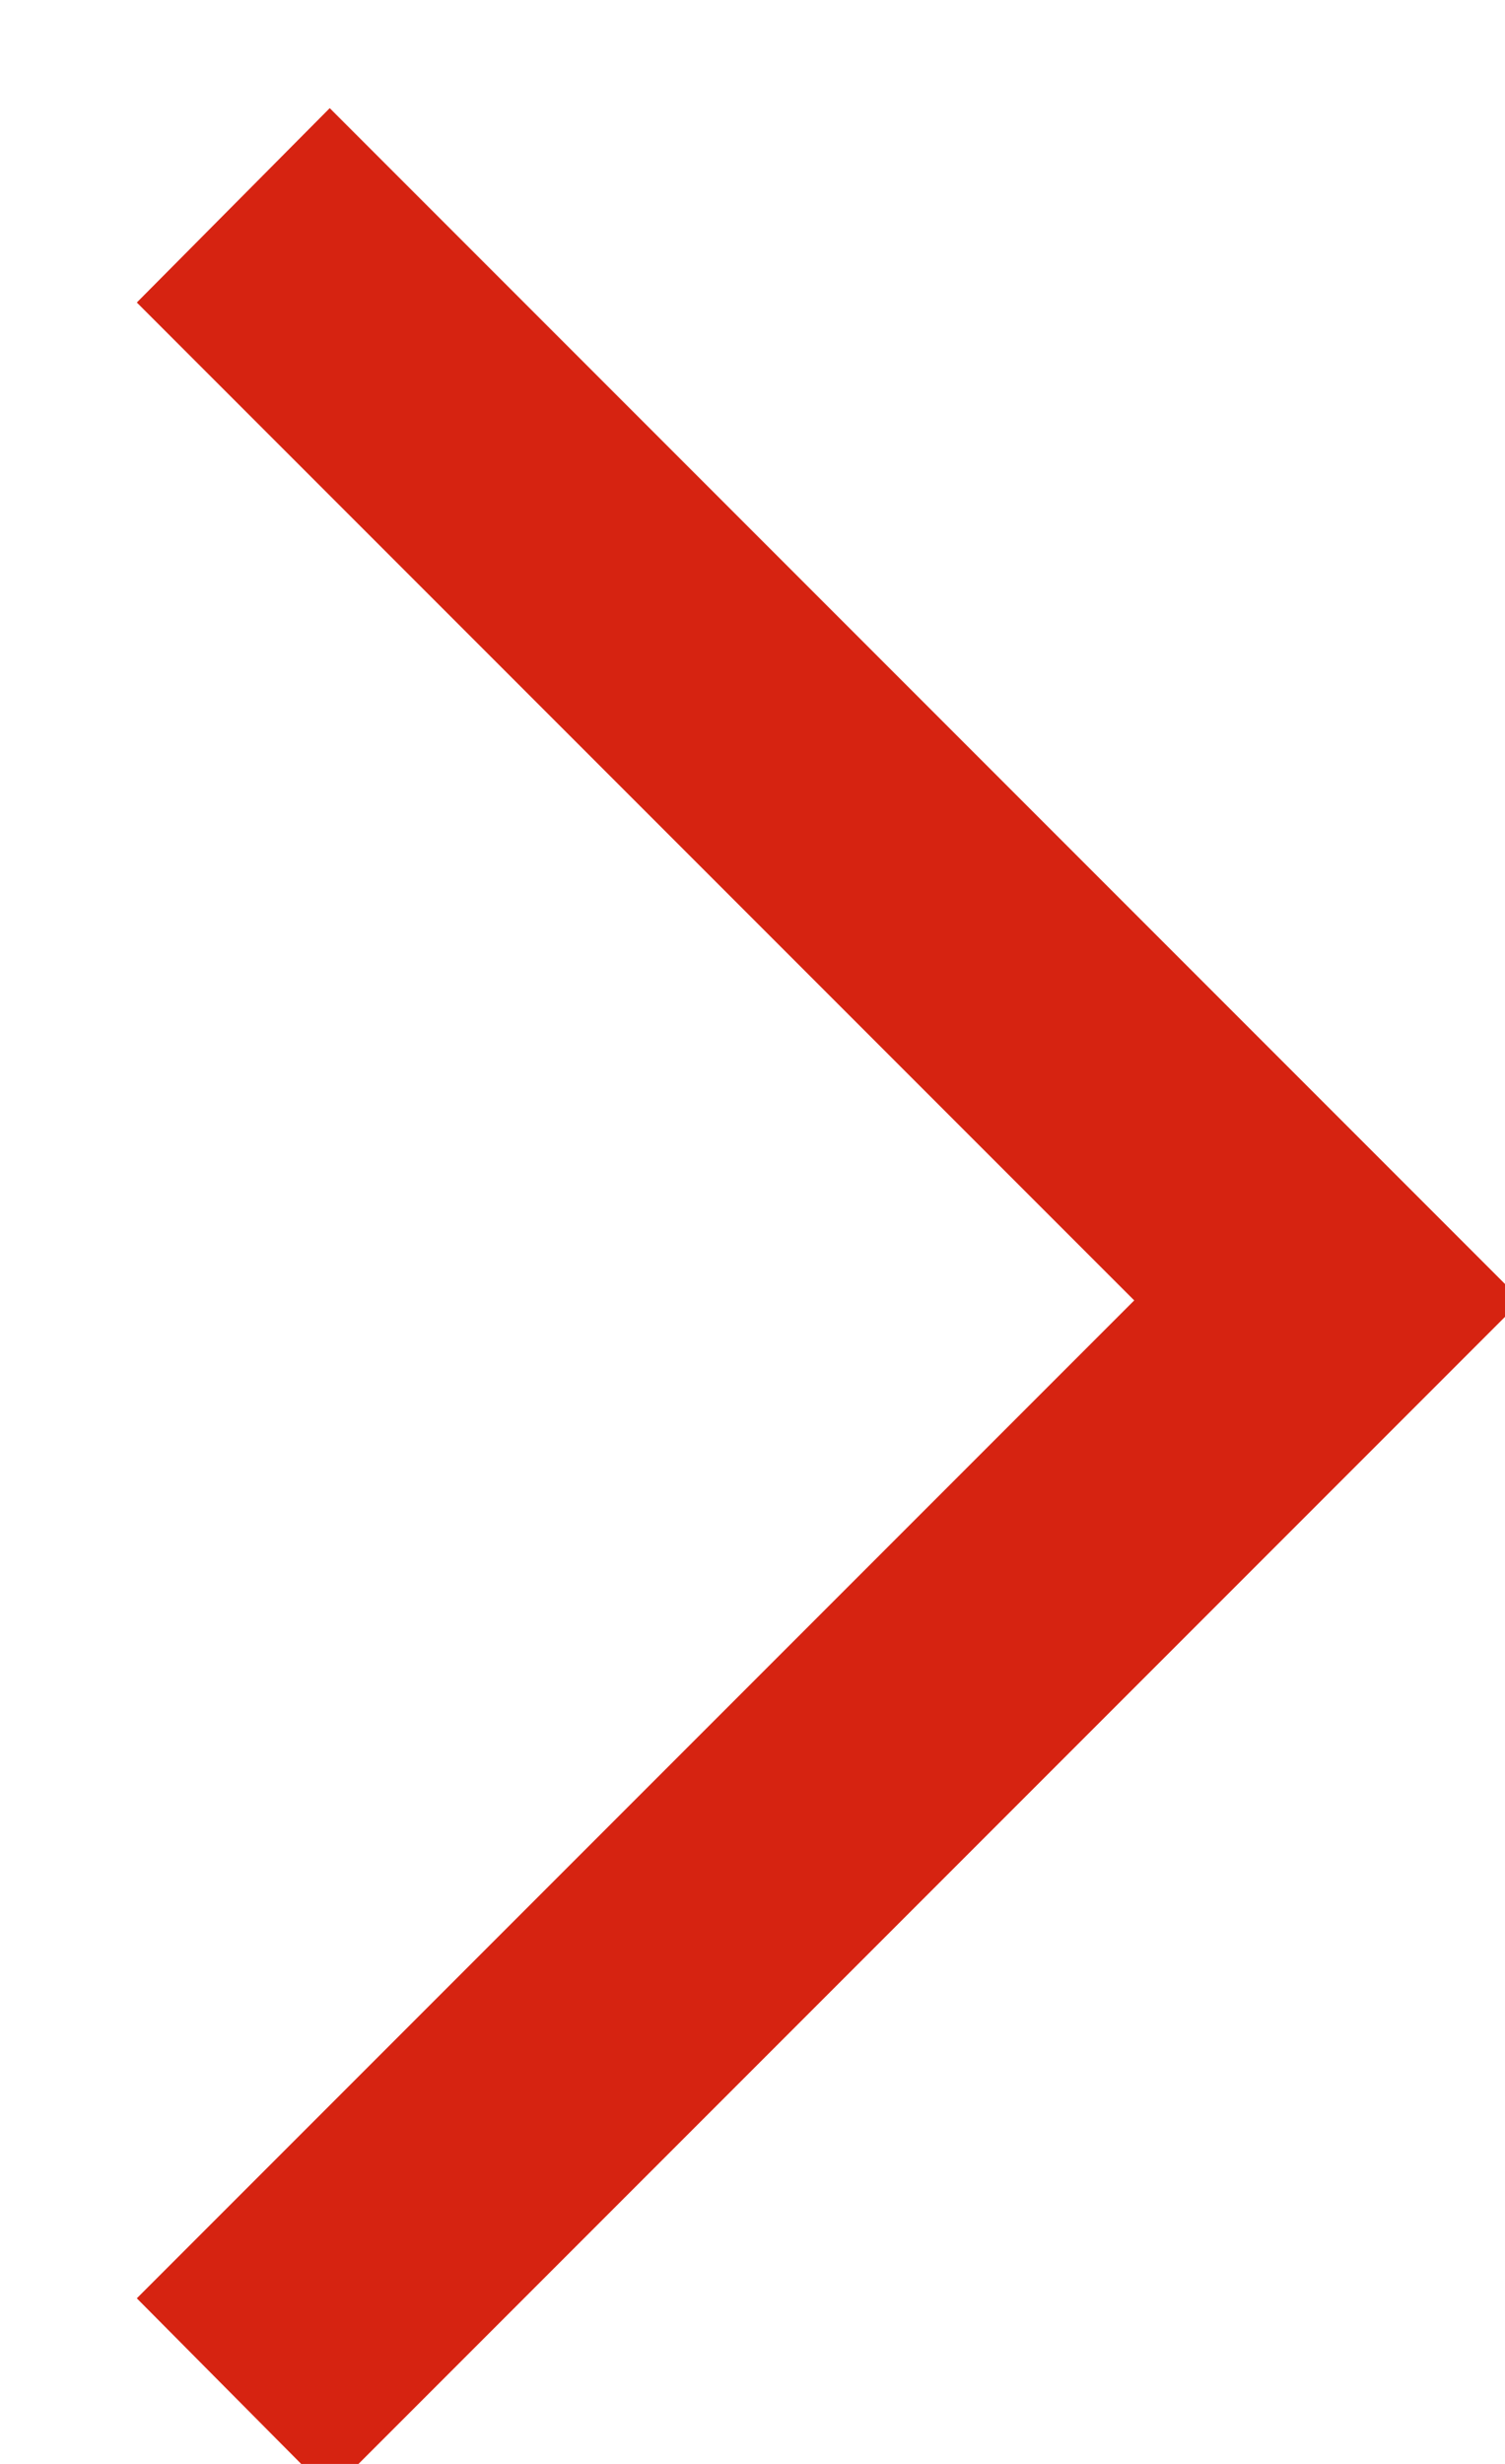 <svg height="18" viewBox="0 0 10 18" width="11" xmlns="http://www.w3.org/2000/svg">
<path d="m69.85 136.44-6.29 6.29-1 1-1-1-6.29-6.29-1.42 1.41 8.71 8.71 8.71-8.71z" fill="#d62311" transform="matrix(0 -1 1 0 -135.94 72.06)"/>
</svg>
